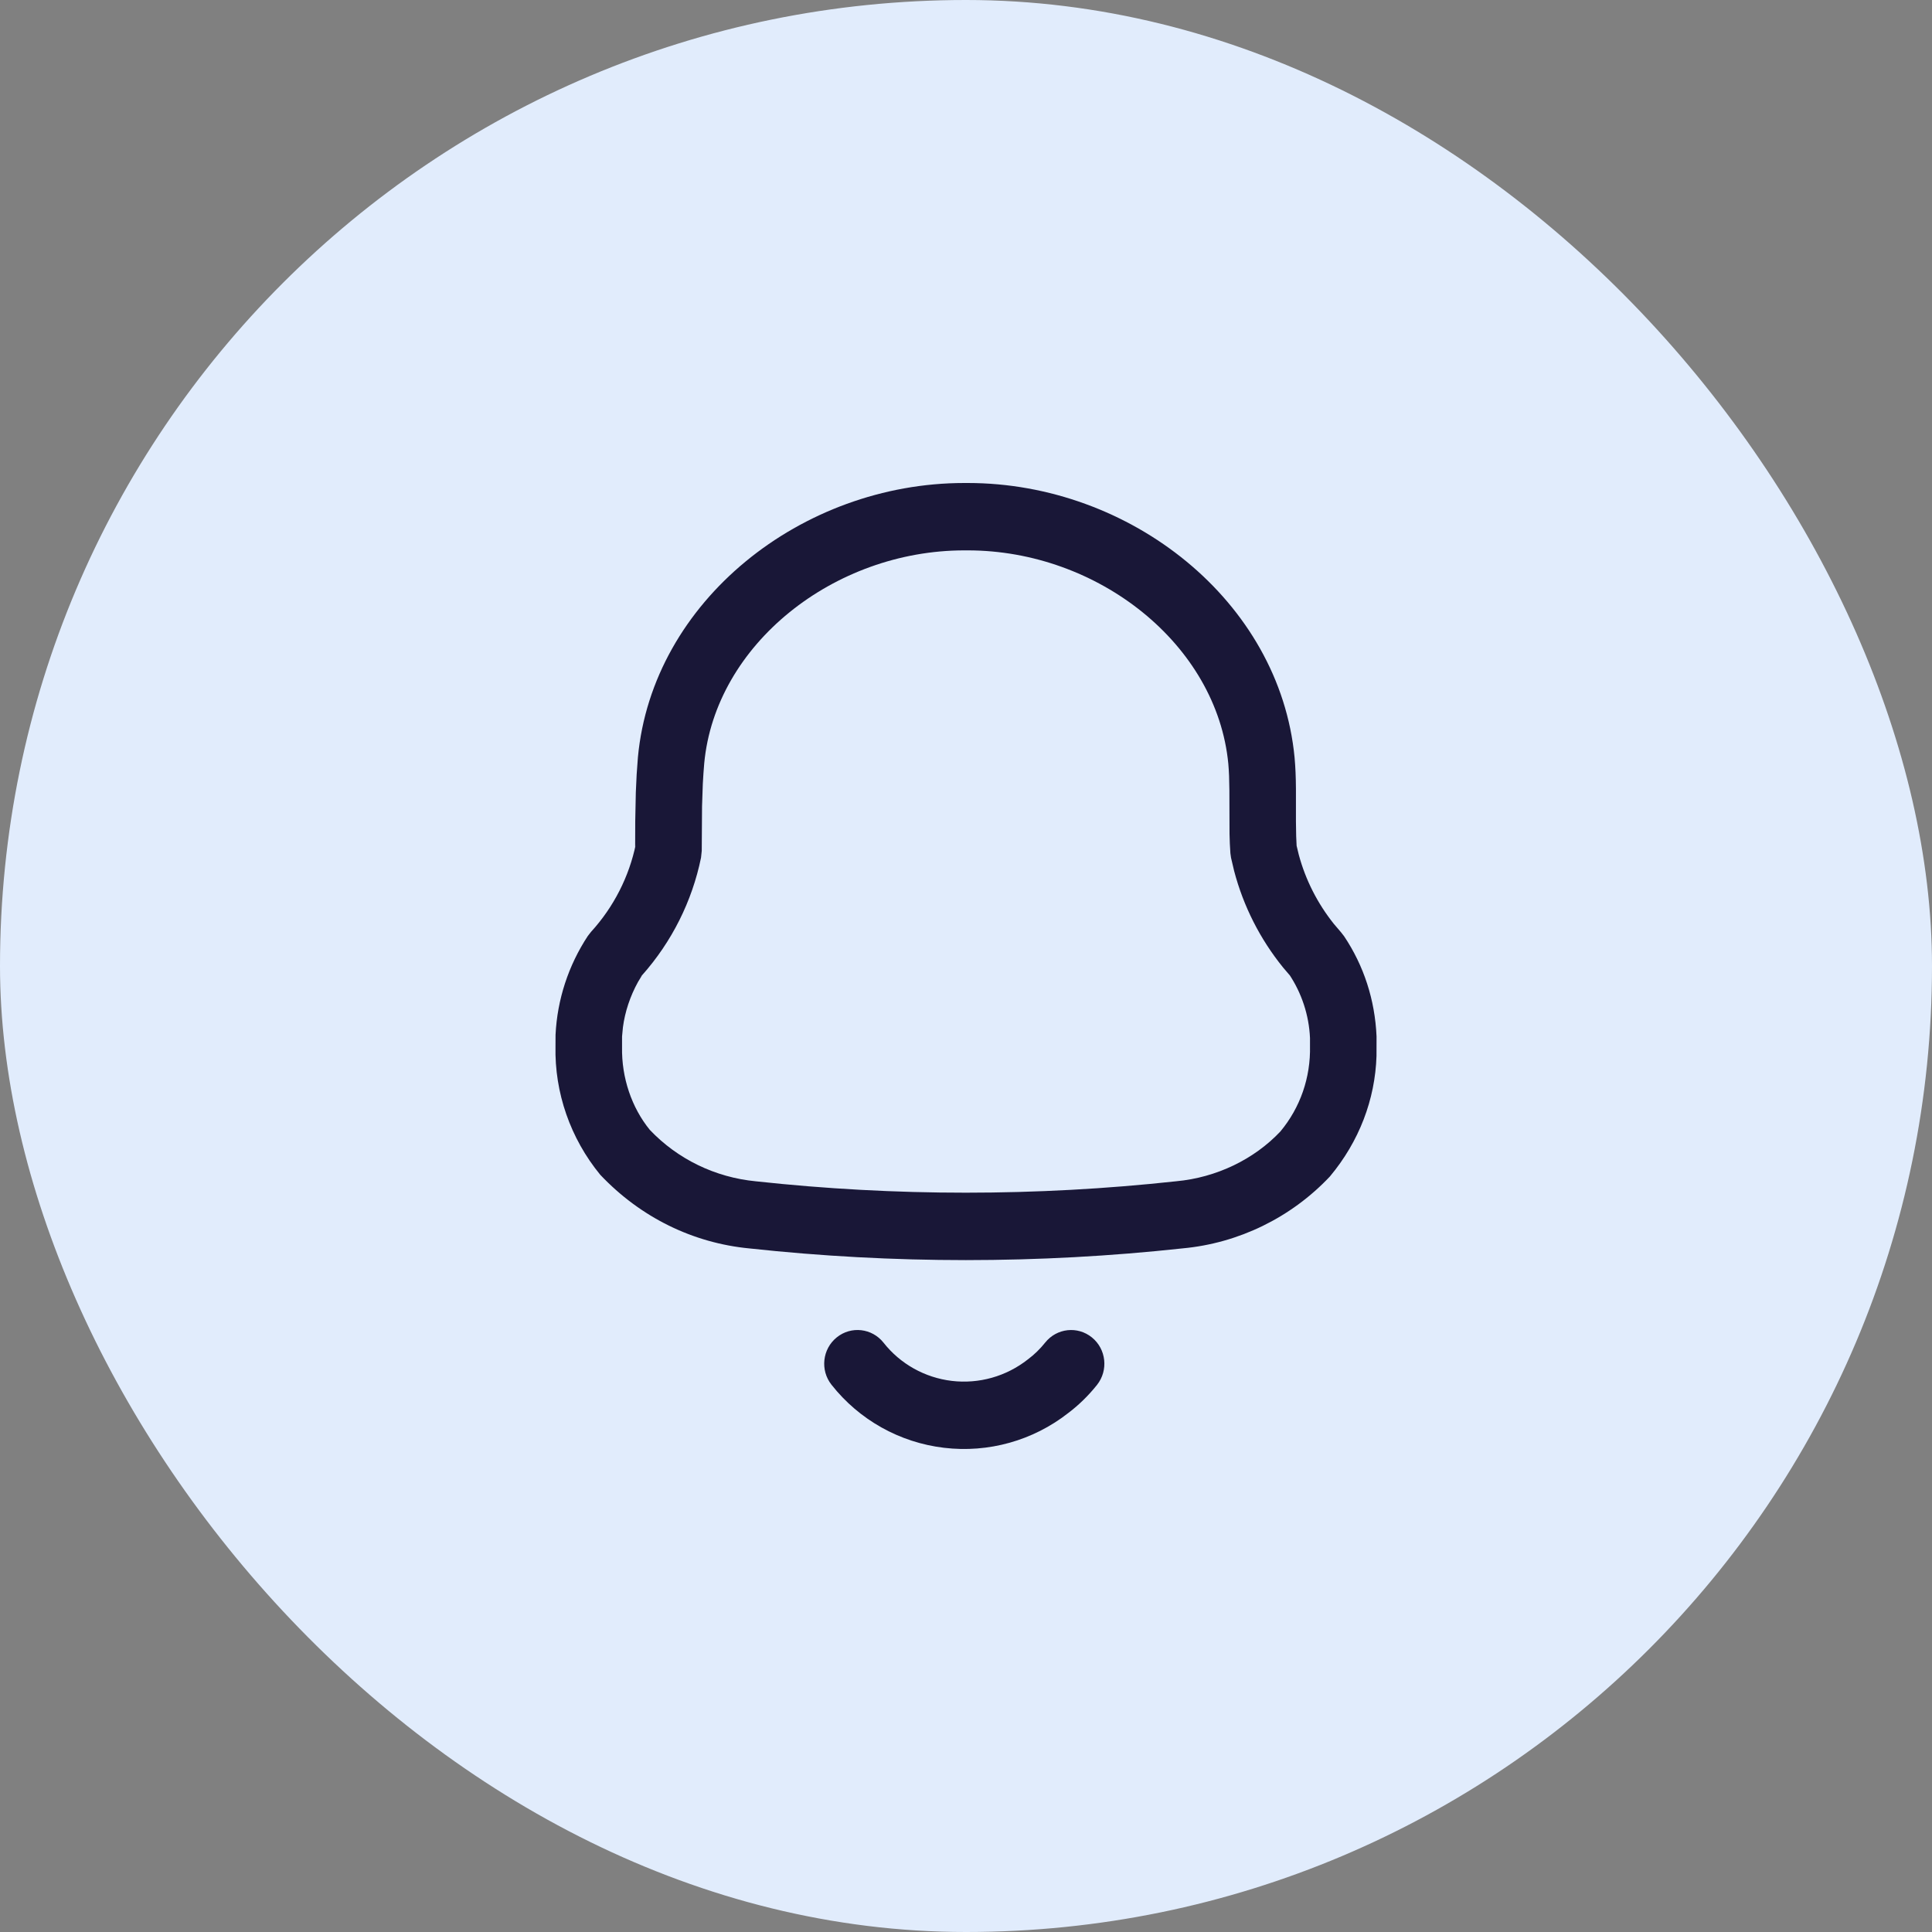 <svg width="40" height="40" viewBox="0 0 40 40" fill="none" xmlns="http://www.w3.org/2000/svg">
<rect x="0" y="0" width="40" height="40" fill="#808080" stroke="none"/>
<rect width="40" height="40" rx="20" fill="#E1ECFC"/>
<path fill-rule="evenodd" clip-rule="evenodd" d="M20.036 10H19.965C16.596 10 13.507 12.445 13.207 15.681C13.187 15.912 13.173 16.149 13.164 16.404L13.152 17L13.15 17.534L13.165 17.473C13.026 18.151 12.705 18.78 12.236 19.294L12.169 19.38C11.768 19.99 11.537 20.695 11.502 21.424L11.501 21.662C11.48 22.621 11.809 23.569 12.427 24.322C13.264 25.207 14.349 25.735 15.513 25.847C18.49 26.17 21.502 26.17 24.487 25.846C25.643 25.739 26.731 25.21 27.534 24.358C28.14 23.633 28.471 22.763 28.499 21.862L28.5 21.459C28.467 20.698 28.235 19.992 27.829 19.385L27.767 19.305L27.616 19.128C27.278 18.705 27.03 18.218 26.89 17.697L26.845 17.51L26.836 17.314C26.833 17.225 26.832 17.127 26.831 17.005L26.831 16.332C26.829 16.075 26.821 15.892 26.803 15.685C26.494 12.443 23.403 10 20.036 10ZM19.965 11.395H20.036C22.734 11.395 25.194 13.341 25.431 15.813C25.445 15.976 25.451 16.13 25.453 16.36L25.456 17.265C25.459 17.41 25.464 17.53 25.474 17.666L25.487 17.758L25.552 18.034C25.744 18.764 26.089 19.444 26.565 20.031L26.703 20.193L26.687 20.167C26.951 20.561 27.101 21.019 27.122 21.49L27.122 21.654C27.137 22.31 26.92 22.933 26.508 23.427C25.965 24.002 25.187 24.38 24.351 24.457C21.453 24.772 18.539 24.772 15.652 24.458C14.807 24.377 14.029 23.998 13.454 23.393C13.081 22.936 12.866 22.314 12.879 21.677L12.879 21.459L12.897 21.268C12.939 20.95 13.045 20.627 13.21 20.329L13.294 20.191C13.908 19.5 14.329 18.661 14.514 17.757L14.529 17.615L14.535 16.696L14.551 16.229C14.559 16.082 14.568 15.942 14.58 15.807C14.808 13.341 17.267 11.395 19.965 11.395ZM13.294 20.191C13.279 20.207 13.264 20.224 13.249 20.24L13.299 20.183L13.294 20.191ZM22.608 27.691C22.311 27.449 21.878 27.497 21.639 27.797C21.535 27.927 21.416 28.044 21.282 28.144C20.831 28.499 20.267 28.656 19.706 28.59C19.147 28.523 18.638 28.238 18.293 27.799C18.055 27.498 17.622 27.448 17.324 27.689C17.026 27.929 16.977 28.368 17.215 28.669C17.787 29.396 18.626 29.866 19.545 29.975C20.464 30.085 21.389 29.826 22.117 29.255C22.333 29.092 22.537 28.893 22.713 28.672C22.951 28.371 22.904 27.932 22.608 27.691Z" fill="#191737"/>
</svg>

